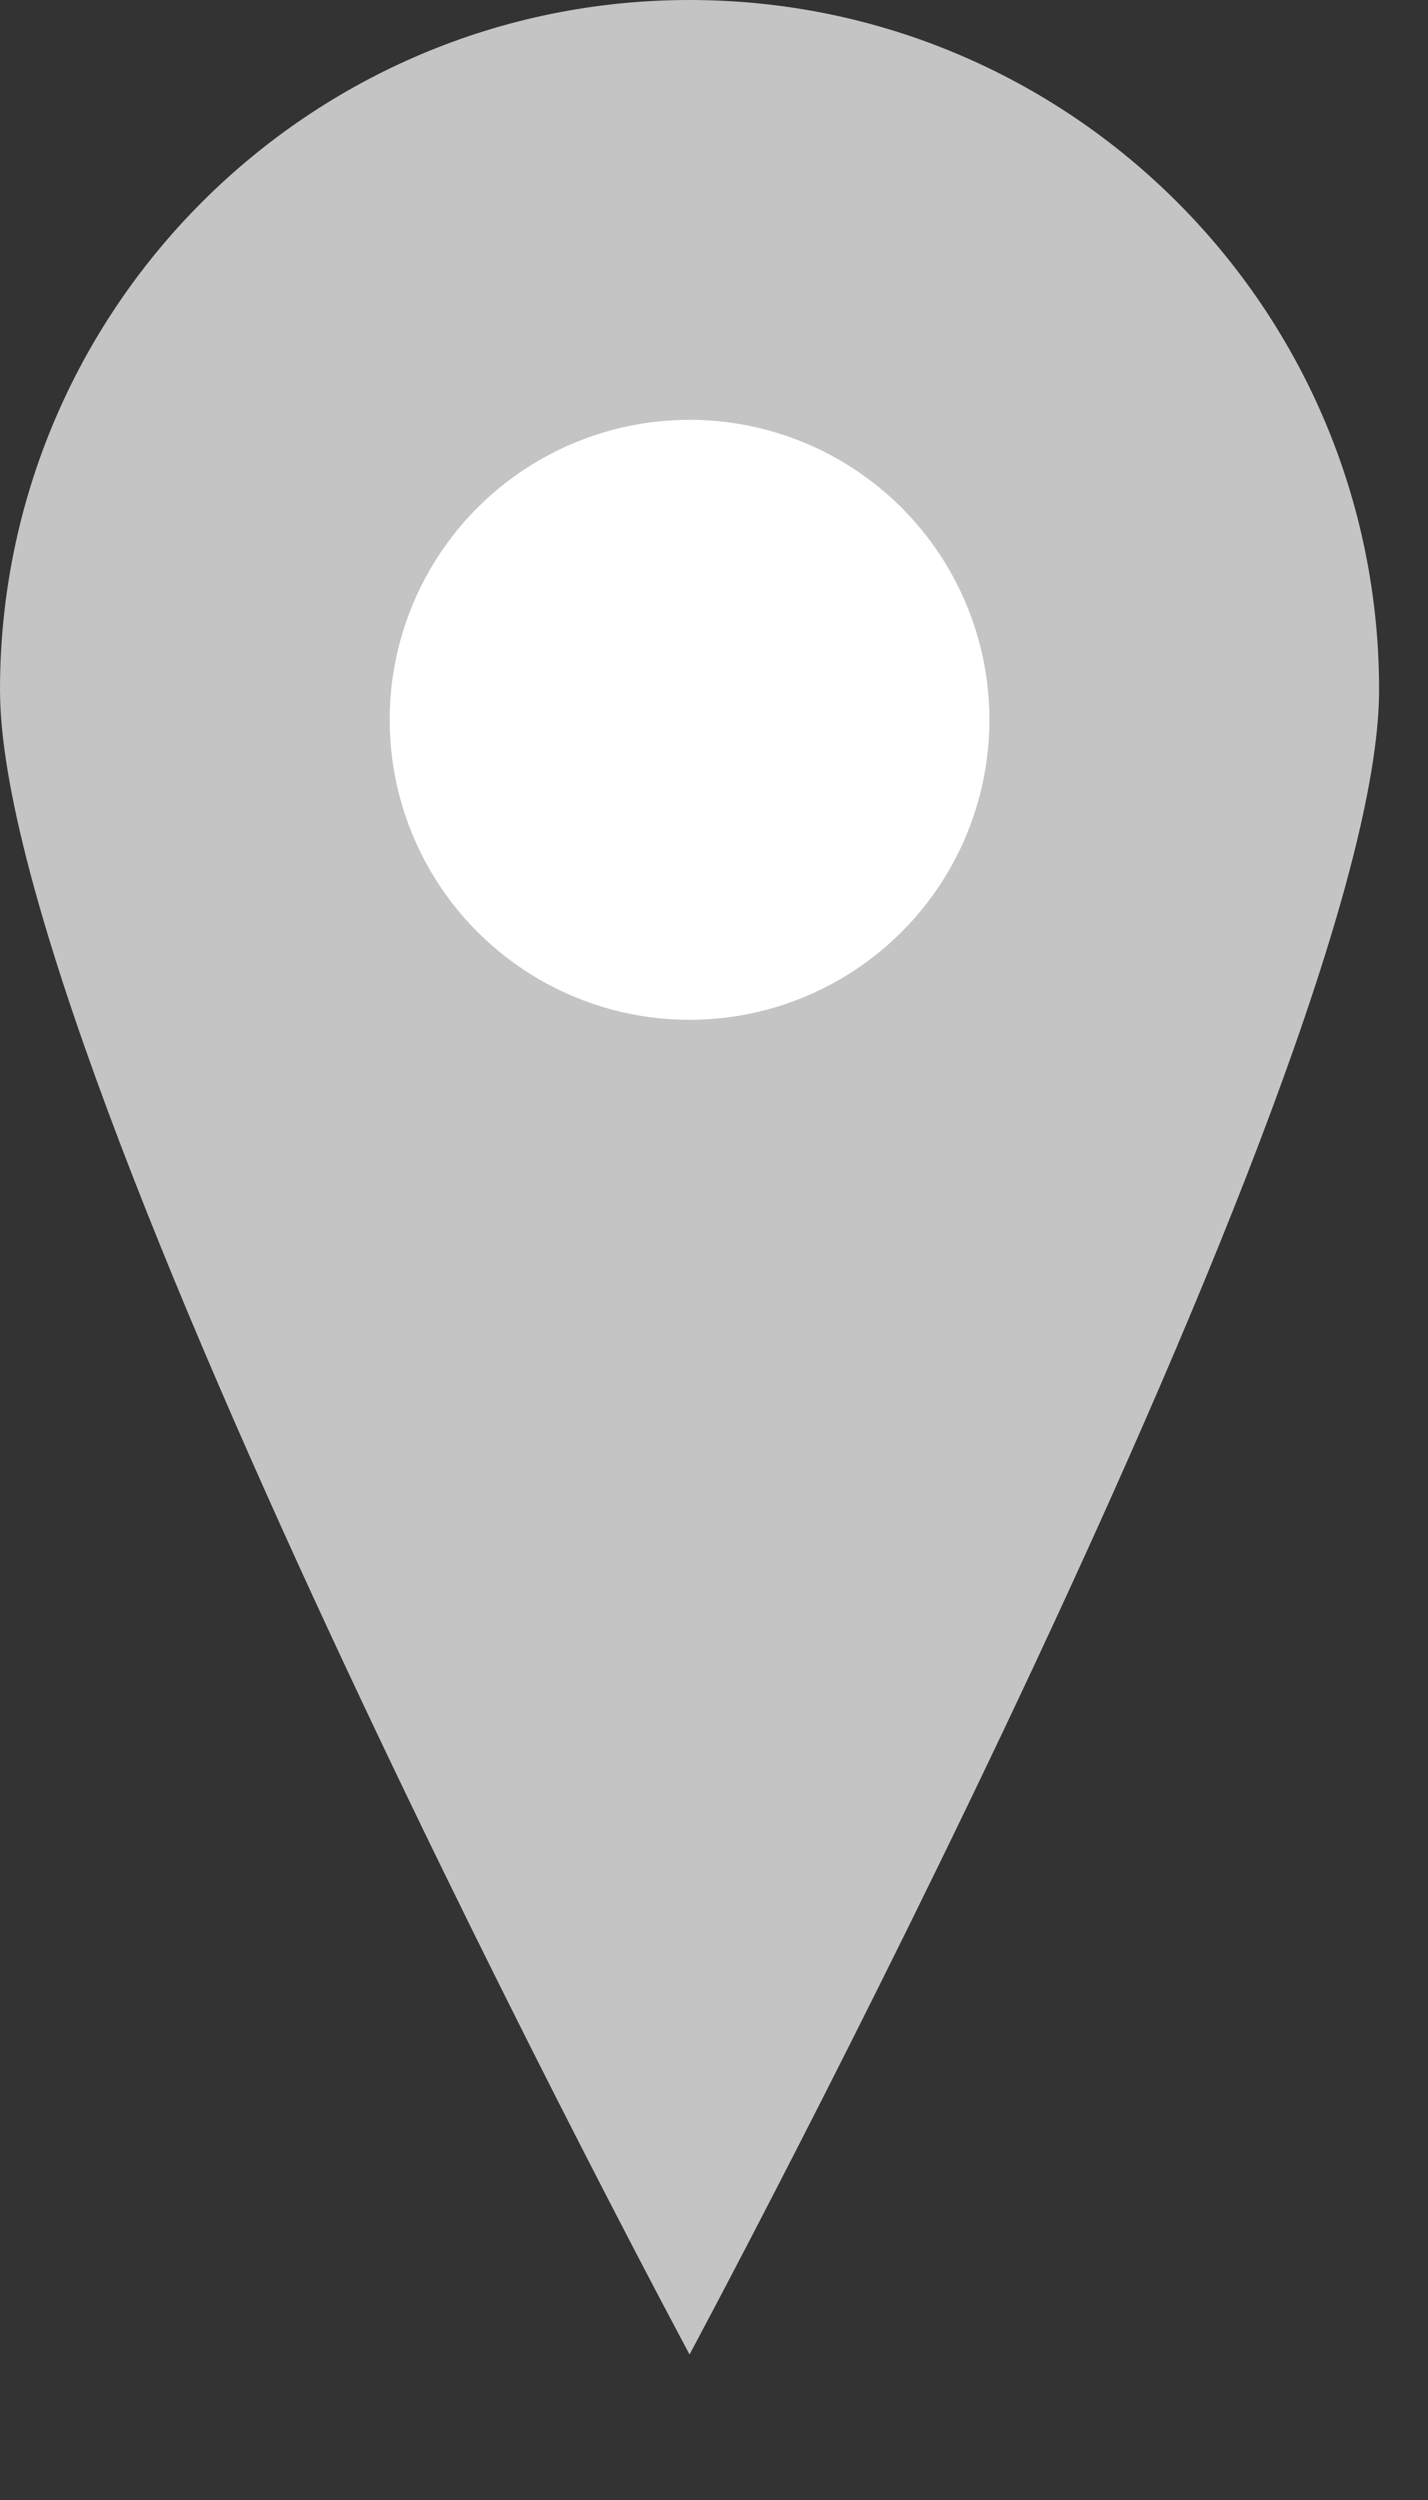 <svg width="8" height="14" viewBox="0 0 8 14" fill="none" xmlns="http://www.w3.org/2000/svg">
<rect x="0" y="0" width="8" height="14" fill="#333333" stroke="none"/>
<path d="M7.726 3.863C7.726 5.997 3.863 13.185 3.863 13.185C3.863 13.185 0 5.997 0 3.863C0 1.73 1.73 0 3.863 0C5.997 0 7.726 1.73 7.726 3.863Z" fill="#C4C4C4"/>
<circle cx="3.863" cy="4.031" r="1.68" fill="white"/>
</svg>
